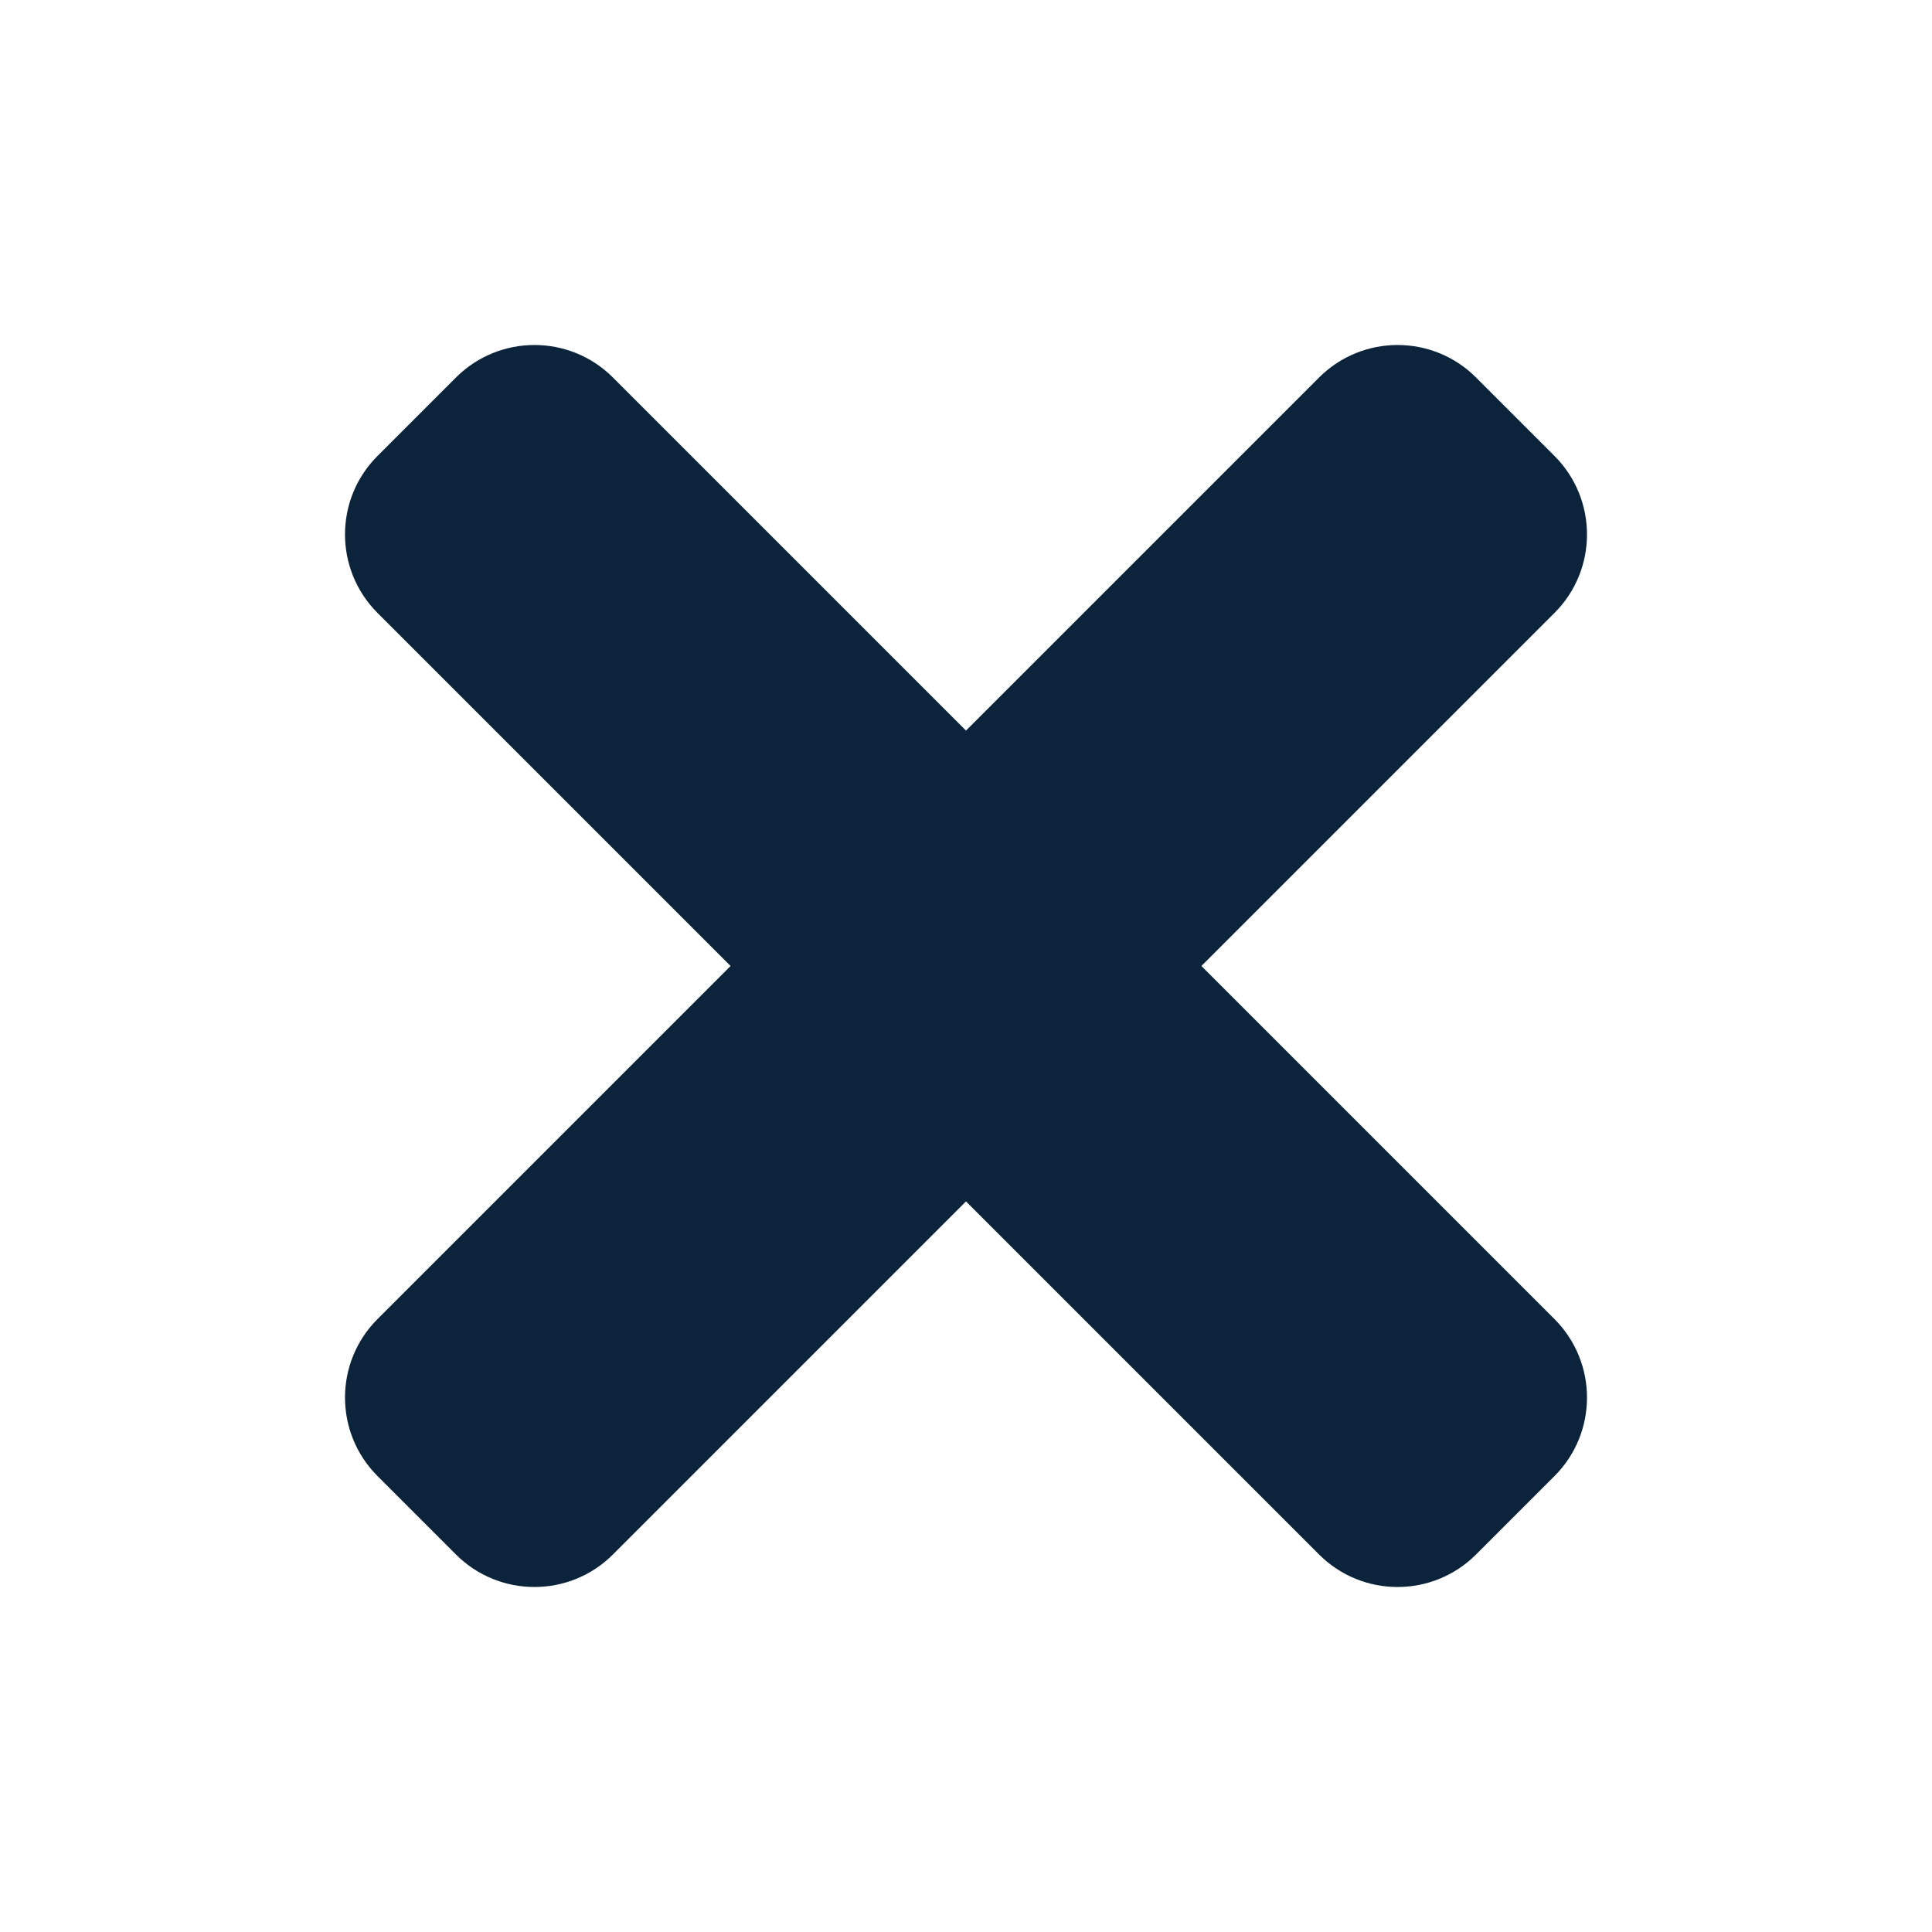 <svg xmlns="http://www.w3.org/2000/svg" width="28" height="28" viewBox="0 0 28 28">
    <g fill="none" fill-rule="evenodd">
        <g>
            <g>
                <path d="M0 0H28V28H0z" transform="translate(-426 -26) translate(426 26)"/>
                <path fill="#0C243B" fill-rule="nonzero" d="M17.412 14l5.117-5.117c.628-.628.628-1.646 0-2.275l-1.137-1.137c-.628-.628-1.646-.628-2.275 0L14 10.588 8.883 5.471c-.628-.628-1.646-.628-2.275 0L5.471 6.608c-.628.628-.628 1.646 0 2.275L10.588 14l-5.117 5.117c-.628.628-.628 1.646 0 2.275l1.137 1.137c.628.628 1.647.628 2.275 0L14 17.412l5.117 5.117c.628.628 1.647.628 2.275 0l1.137-1.137c.628-.628.628-1.646 0-2.275L17.412 14z" transform="translate(-426 -26) translate(426 26)"/>
            </g>
        </g>
    </g>
</svg>
